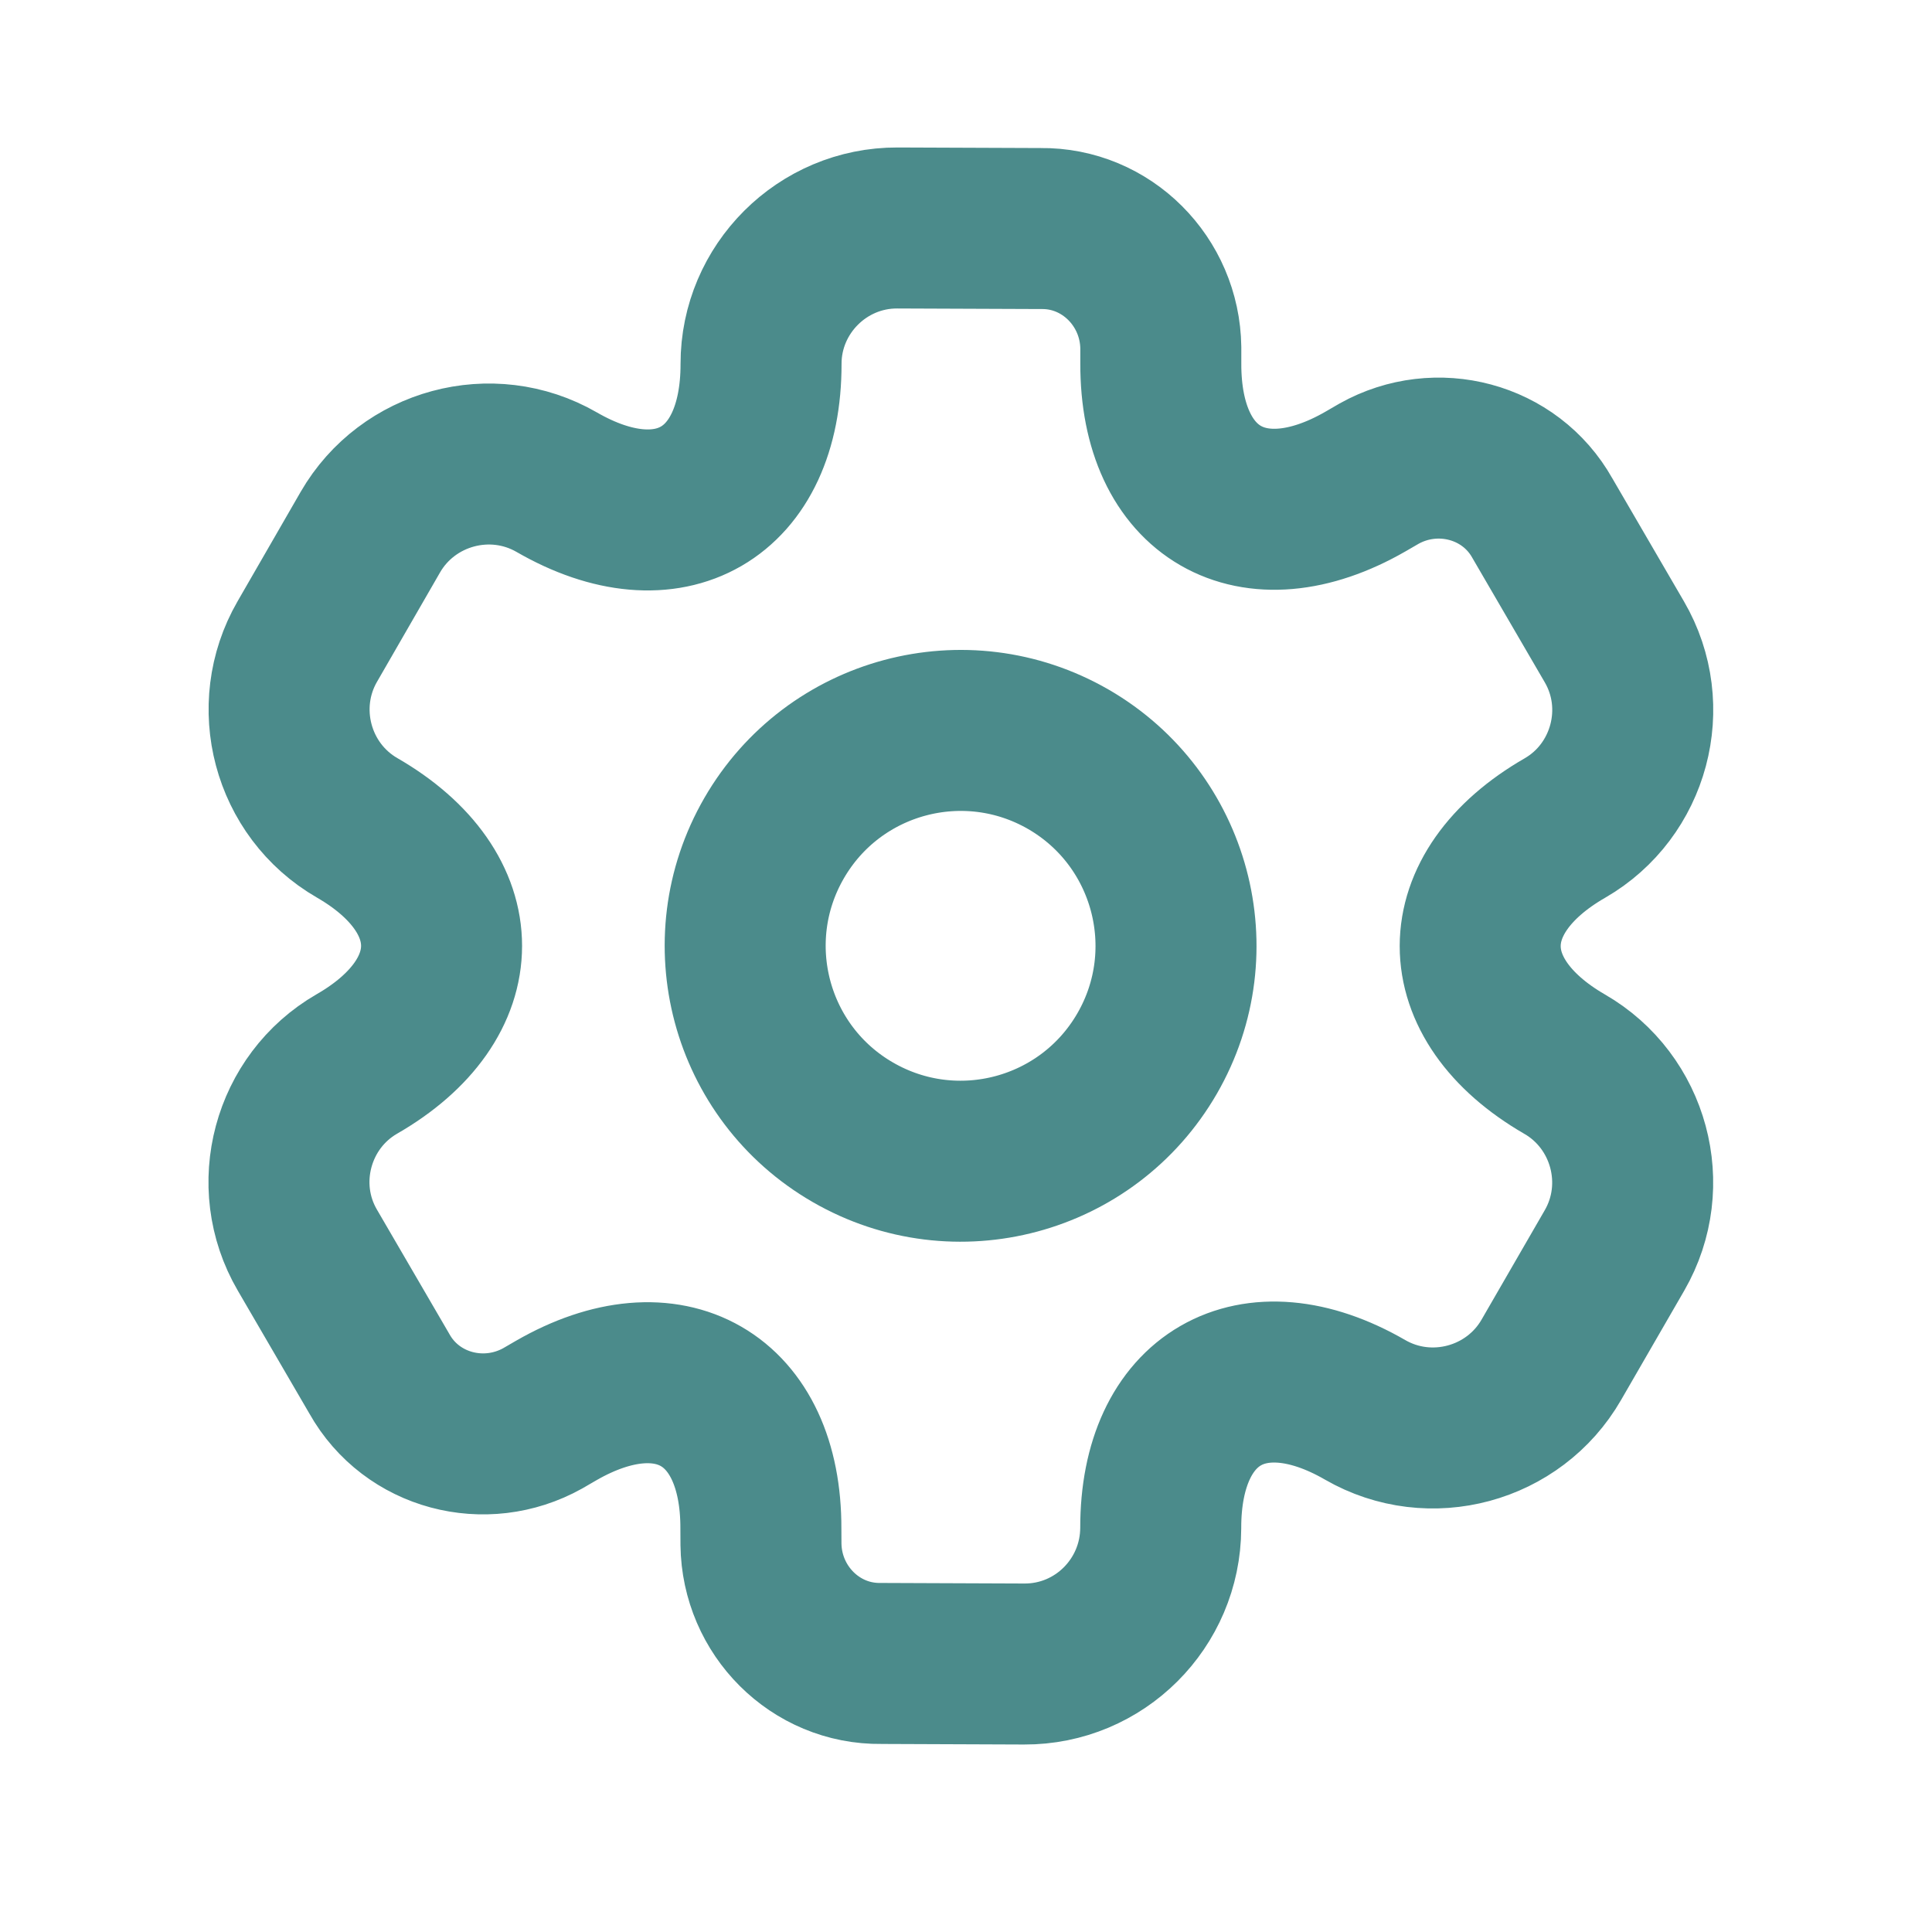 <svg width="24" height="24" viewBox="0 0 24 24" fill="none" xmlns="http://www.w3.org/2000/svg">
<path d="M10.595 14.066C11.875 14.805 13.511 14.367 14.25 13.087C14.989 11.808 14.55 10.171 13.271 9.432C11.991 8.694 10.355 9.132 9.616 10.412C8.877 11.691 9.315 13.328 10.595 14.066Z" stroke="#4B8B8B" stroke-width="2" stroke-miterlimit="10" stroke-linecap="round" stroke-linejoin="round"/>
<path d="M3.817 7.97L4.601 6.61C5.065 5.807 6.105 5.522 6.916 5.99C8.314 6.797 9.456 6.139 9.454 4.52C9.453 3.593 10.214 2.828 11.149 2.832L12.927 2.839C13.746 2.828 14.409 3.499 14.42 4.319L14.42 4.515C14.415 6.129 15.559 6.789 16.962 5.982L17.131 5.884C17.846 5.484 18.759 5.722 19.16 6.437L20.054 7.973C20.525 8.781 20.243 9.823 19.44 10.286C18.037 11.093 18.038 12.411 19.436 13.219C20.239 13.682 20.524 14.722 20.056 15.533L19.271 16.892C18.808 17.696 17.768 17.981 16.957 17.513C15.559 16.706 14.416 17.364 14.419 18.983C14.415 19.917 13.658 20.675 12.723 20.671L10.946 20.664C10.126 20.675 9.463 20.004 9.453 19.184L9.452 18.988C9.457 17.374 8.314 16.714 6.911 17.521L6.742 17.619C6.026 18.019 5.114 17.781 4.713 17.066L3.818 15.529C3.347 14.722 3.63 13.68 4.433 13.217C5.836 12.41 5.835 11.091 4.437 10.284C3.626 9.816 3.353 8.773 3.817 7.97Z" stroke="#4B8B8B" stroke-width="2" stroke-miterlimit="10" stroke-linecap="round" stroke-linejoin="round"/>
</svg>
